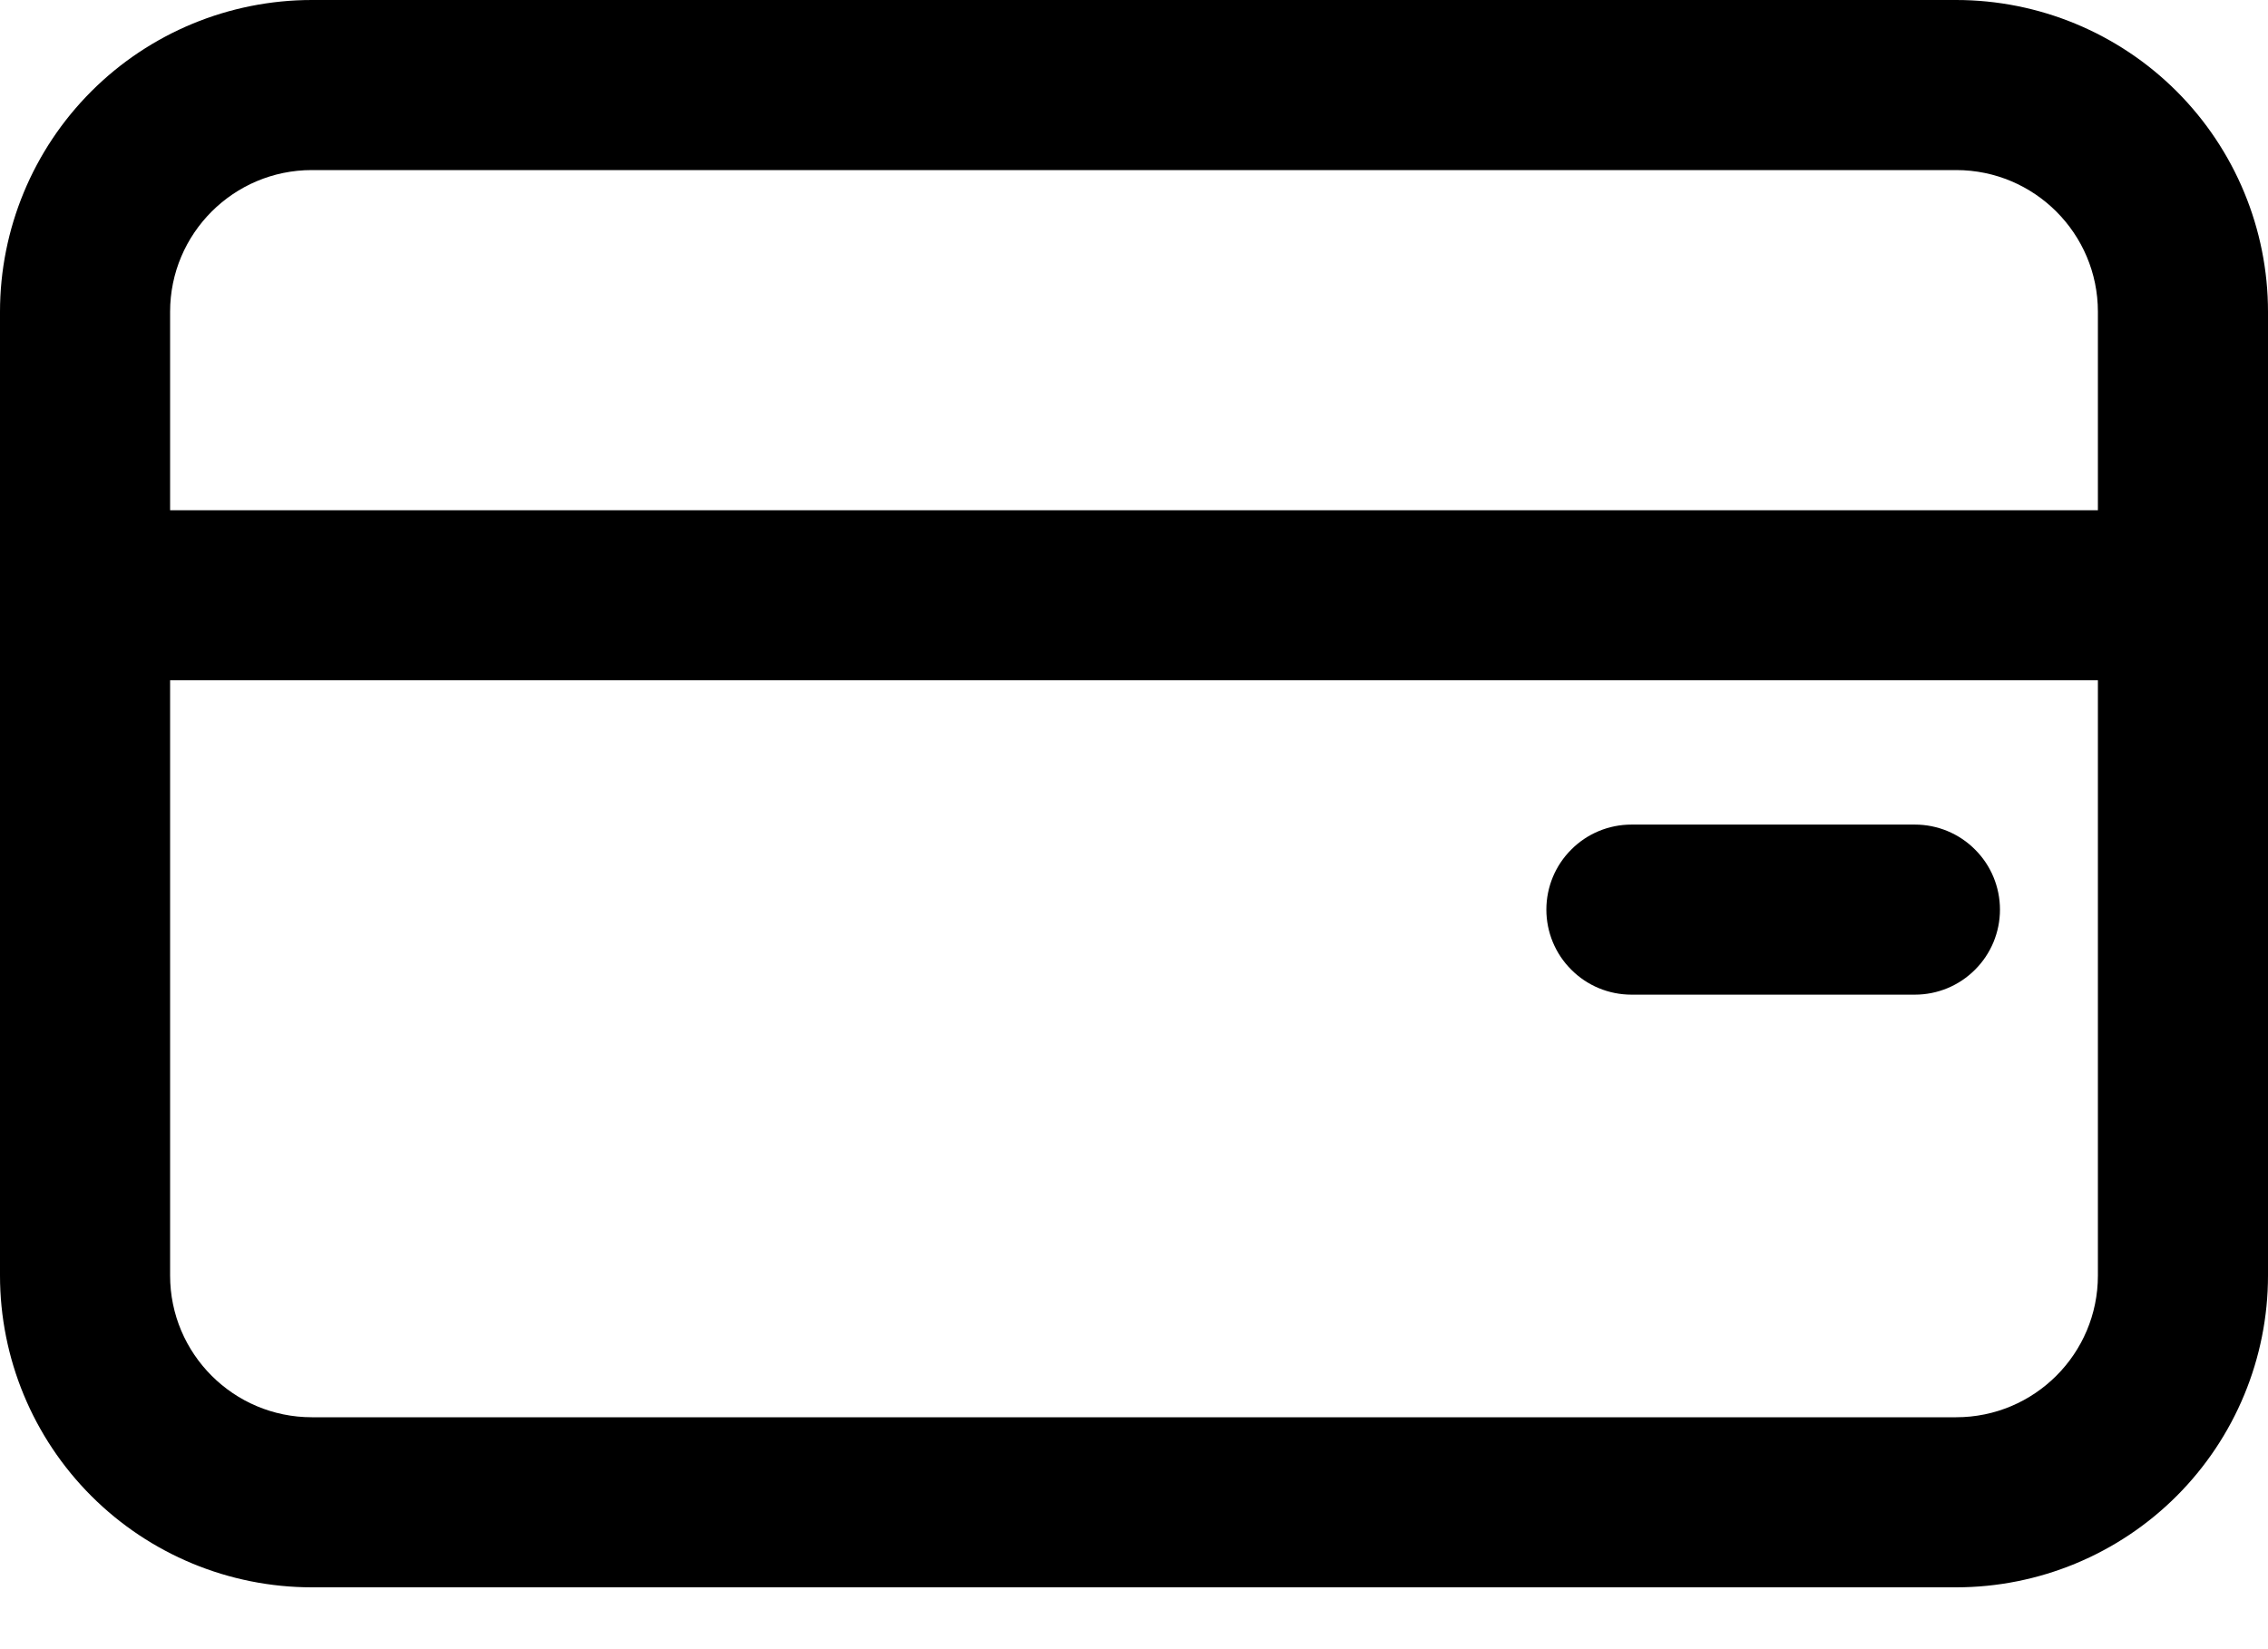 <svg
  width="22"
  height="16"
  viewBox="0 0 22 16"
  fill="none"
  xmlns="http://www.w3.org/2000/svg"
>
<path
    d="M15.825 8C15.606 8 15.396 8.087 15.242 8.242C15.087 8.396 15 8.606 15 8.825C15 9.044 15.087 9.254 15.242 9.408C15.396 9.563 15.606 9.65 15.825 9.65H18.575C18.794 9.65 19.004 9.563 19.158 9.408C19.313 9.254 19.4 9.044 19.4 8.825C19.4 8.606 19.313 8.396 19.158 8.242C19.004 8.087 18.794 8 18.575 8H15.825Z"
    fill="#000000"
  />
<path
    d="M3.025 0C2.223 0 1.453 0.319 0.886 0.886C0.319 1.453 0 2.223 0 3.025V12.375C0 13.177 0.319 13.947 0.886 14.514C1.453 15.081 2.223 15.4 3.025 15.4H18.975C19.777 15.4 20.547 15.081 21.114 14.514C21.681 13.947 22 13.177 22 12.375V3.025C22 2.223 21.681 1.453 21.114 0.886C20.547 0.319 19.777 0 18.975 0H3.025ZM1.65 12.375V6.6H20.35V12.375C20.35 13.134 19.734 13.75 18.975 13.75H3.025C2.266 13.75 1.65 13.134 1.65 12.375ZM1.65 4.95V3.025C1.65 2.266 2.266 1.65 3.025 1.65H18.975C19.734 1.65 20.35 2.266 20.35 3.025V4.95H1.65Z"
    fill="#000000"
  />
</svg>
